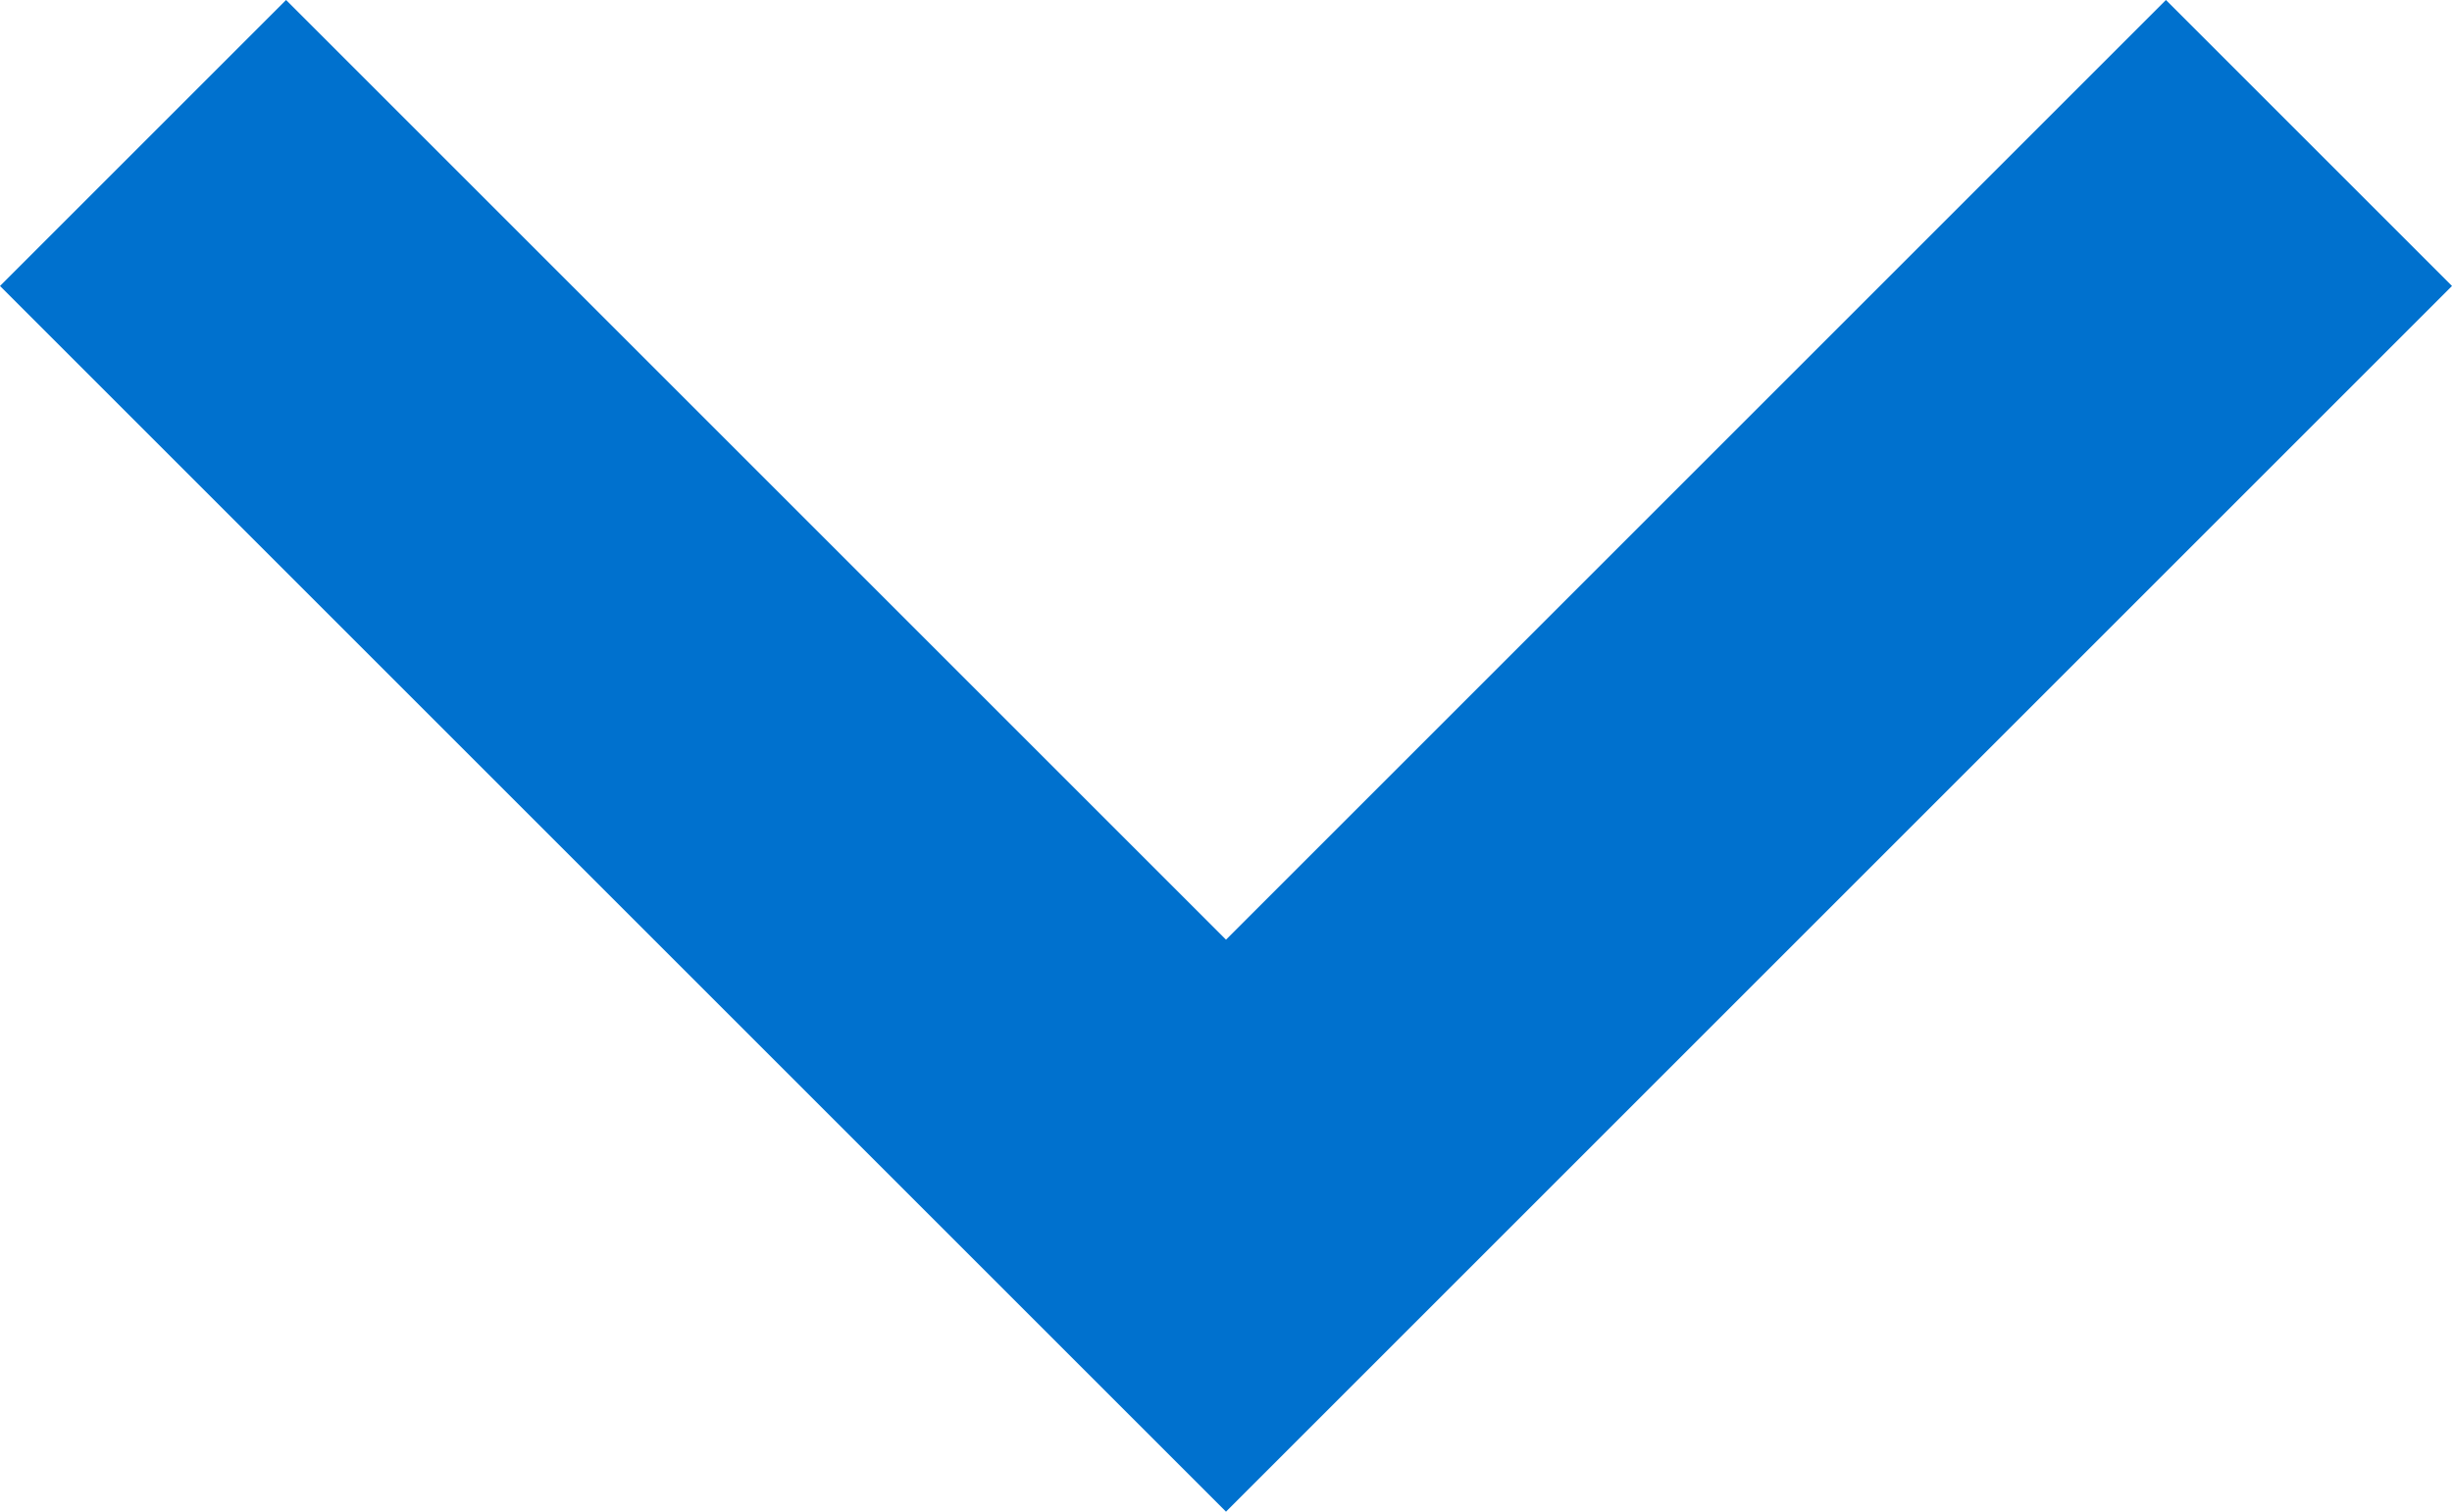 <?xml version="1.0" encoding="iso-8859-1"?>
<!-- Generator: Adobe Illustrator 16.0.0, SVG Export Plug-In . SVG Version: 6.00 Build 0)  -->
<!DOCTYPE svg PUBLIC "-//W3C//DTD SVG 1.1//EN" "http://www.w3.org/Graphics/SVG/1.1/DTD/svg11.dtd">
<svg xmlns="http://www.w3.org/2000/svg" width="306" height="188.7" version="1.1" id="Capa_1"  xmlns:xlink="http://www.w3.org/1999/xlink" x="0px" y="0px"
	  viewBox="0 0 306 188.7" style="enable-background:new 0 0 306 188.7;"
	 xml:space="preserve">
	<defs><style>.cls-1{fill:#0071ce;}</style></defs><title>arrow-down-select</title><g id="Слой_2" data-name="Слой 2"><g id="Слой_1-2" data-name="Слой 1"><g id="Слой_2-2" data-name="Слой 2"><g id="Capa_1" data-name="Capa 1"><g id="chevron-right"><polygon class="cls-1" points="306 35.7 270.3 0 153 117.3 35.7 0 0 35.7 153 188.7 306 35.7"/></g></g></g></g></g></svg>